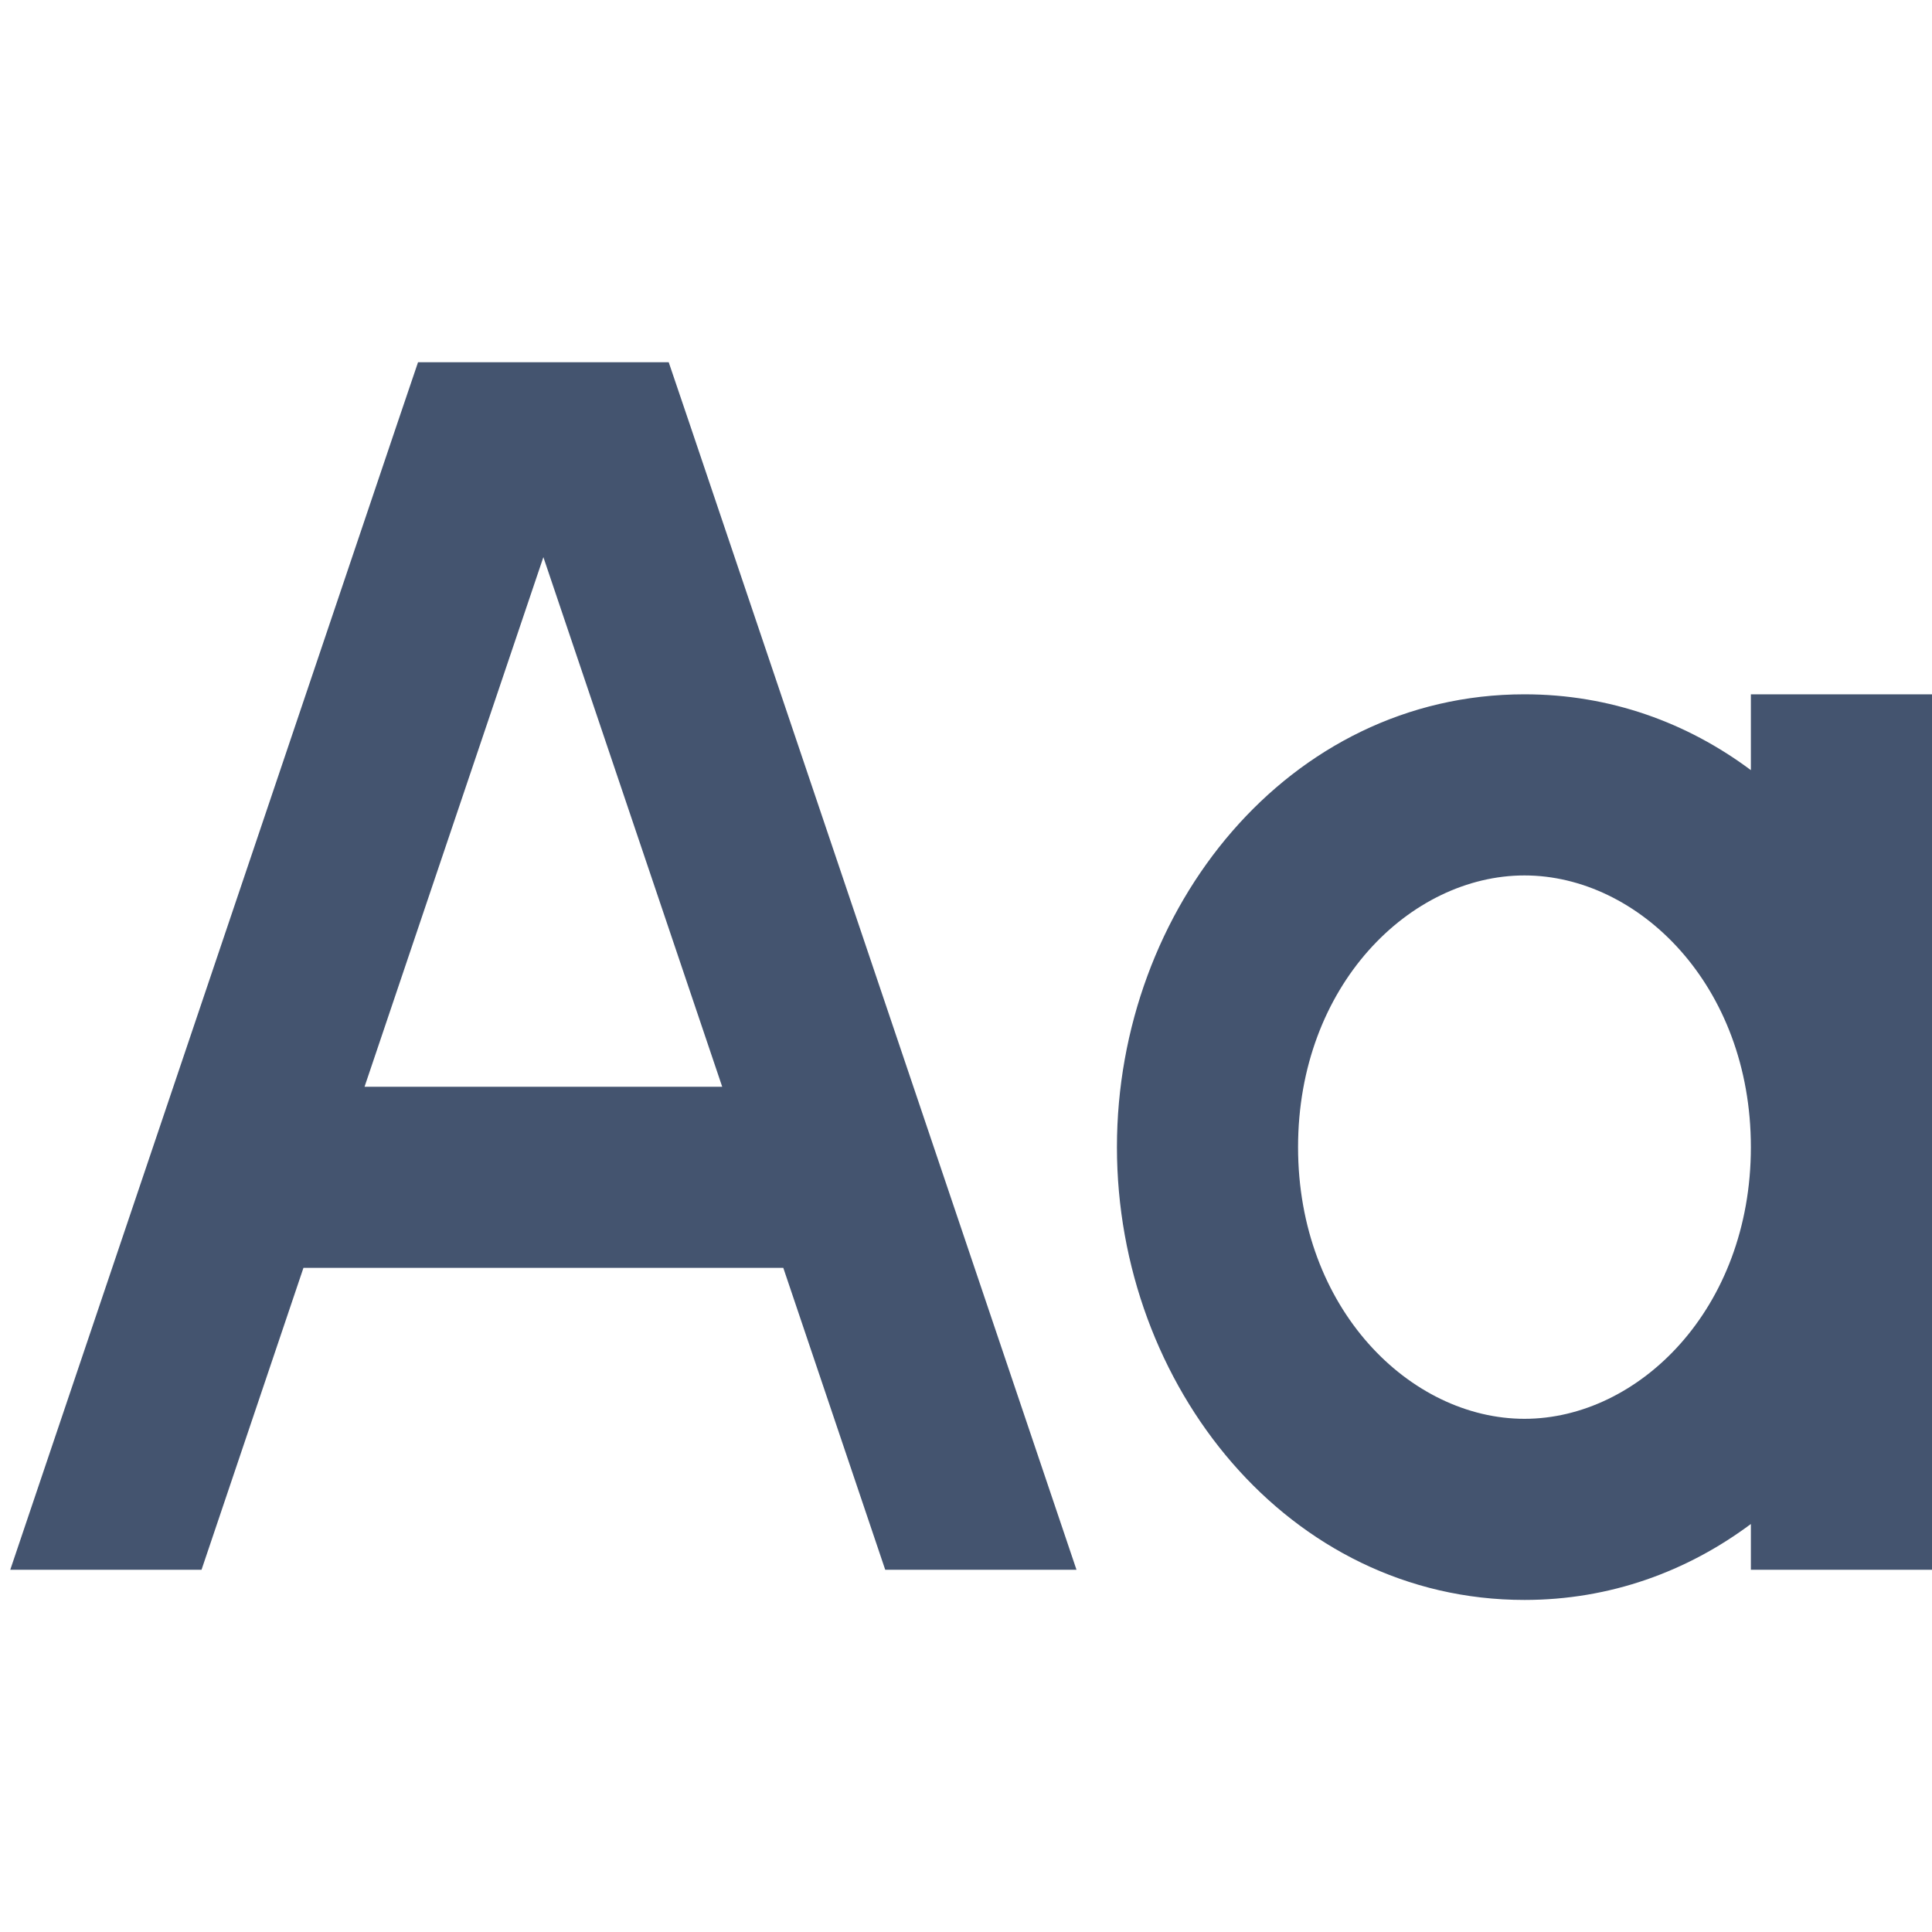 <svg width="16" height="16" viewBox="0 0 16 16" fill="none" xmlns="http://www.w3.org/2000/svg">
<path fill-rule="evenodd" clip-rule="evenodd" d="M16 13H14.5V12.621C13.973 13.014 13.335 13.25 12.625 13.25C10.67 13.25 9.25 11.474 9.25 9.5C9.25 7.526 10.67 5.75 12.625 5.75C13.335 5.75 13.974 5.985 14.5 6.378V5.75H16V13ZM12.625 7.25C11.68 7.25 10.75 8.16 10.75 9.5C10.75 10.84 11.68 11.75 12.625 11.75C13.57 11.75 14.5 10.84 14.5 9.5C14.5 8.16 13.57 7.25 12.625 7.25Z" fill="#44546F"/>
<path fill-rule="evenodd" clip-rule="evenodd" d="M5.711 3.51L8.915 13H7.331L6.487 10.5H2.513L1.669 13H0.085L3.289 3.51L3.462 3H5.538L5.711 3.51ZM3.019 9H5.981L4.5 4.614L3.019 9Z" fill="#44546F"/>
</svg>
